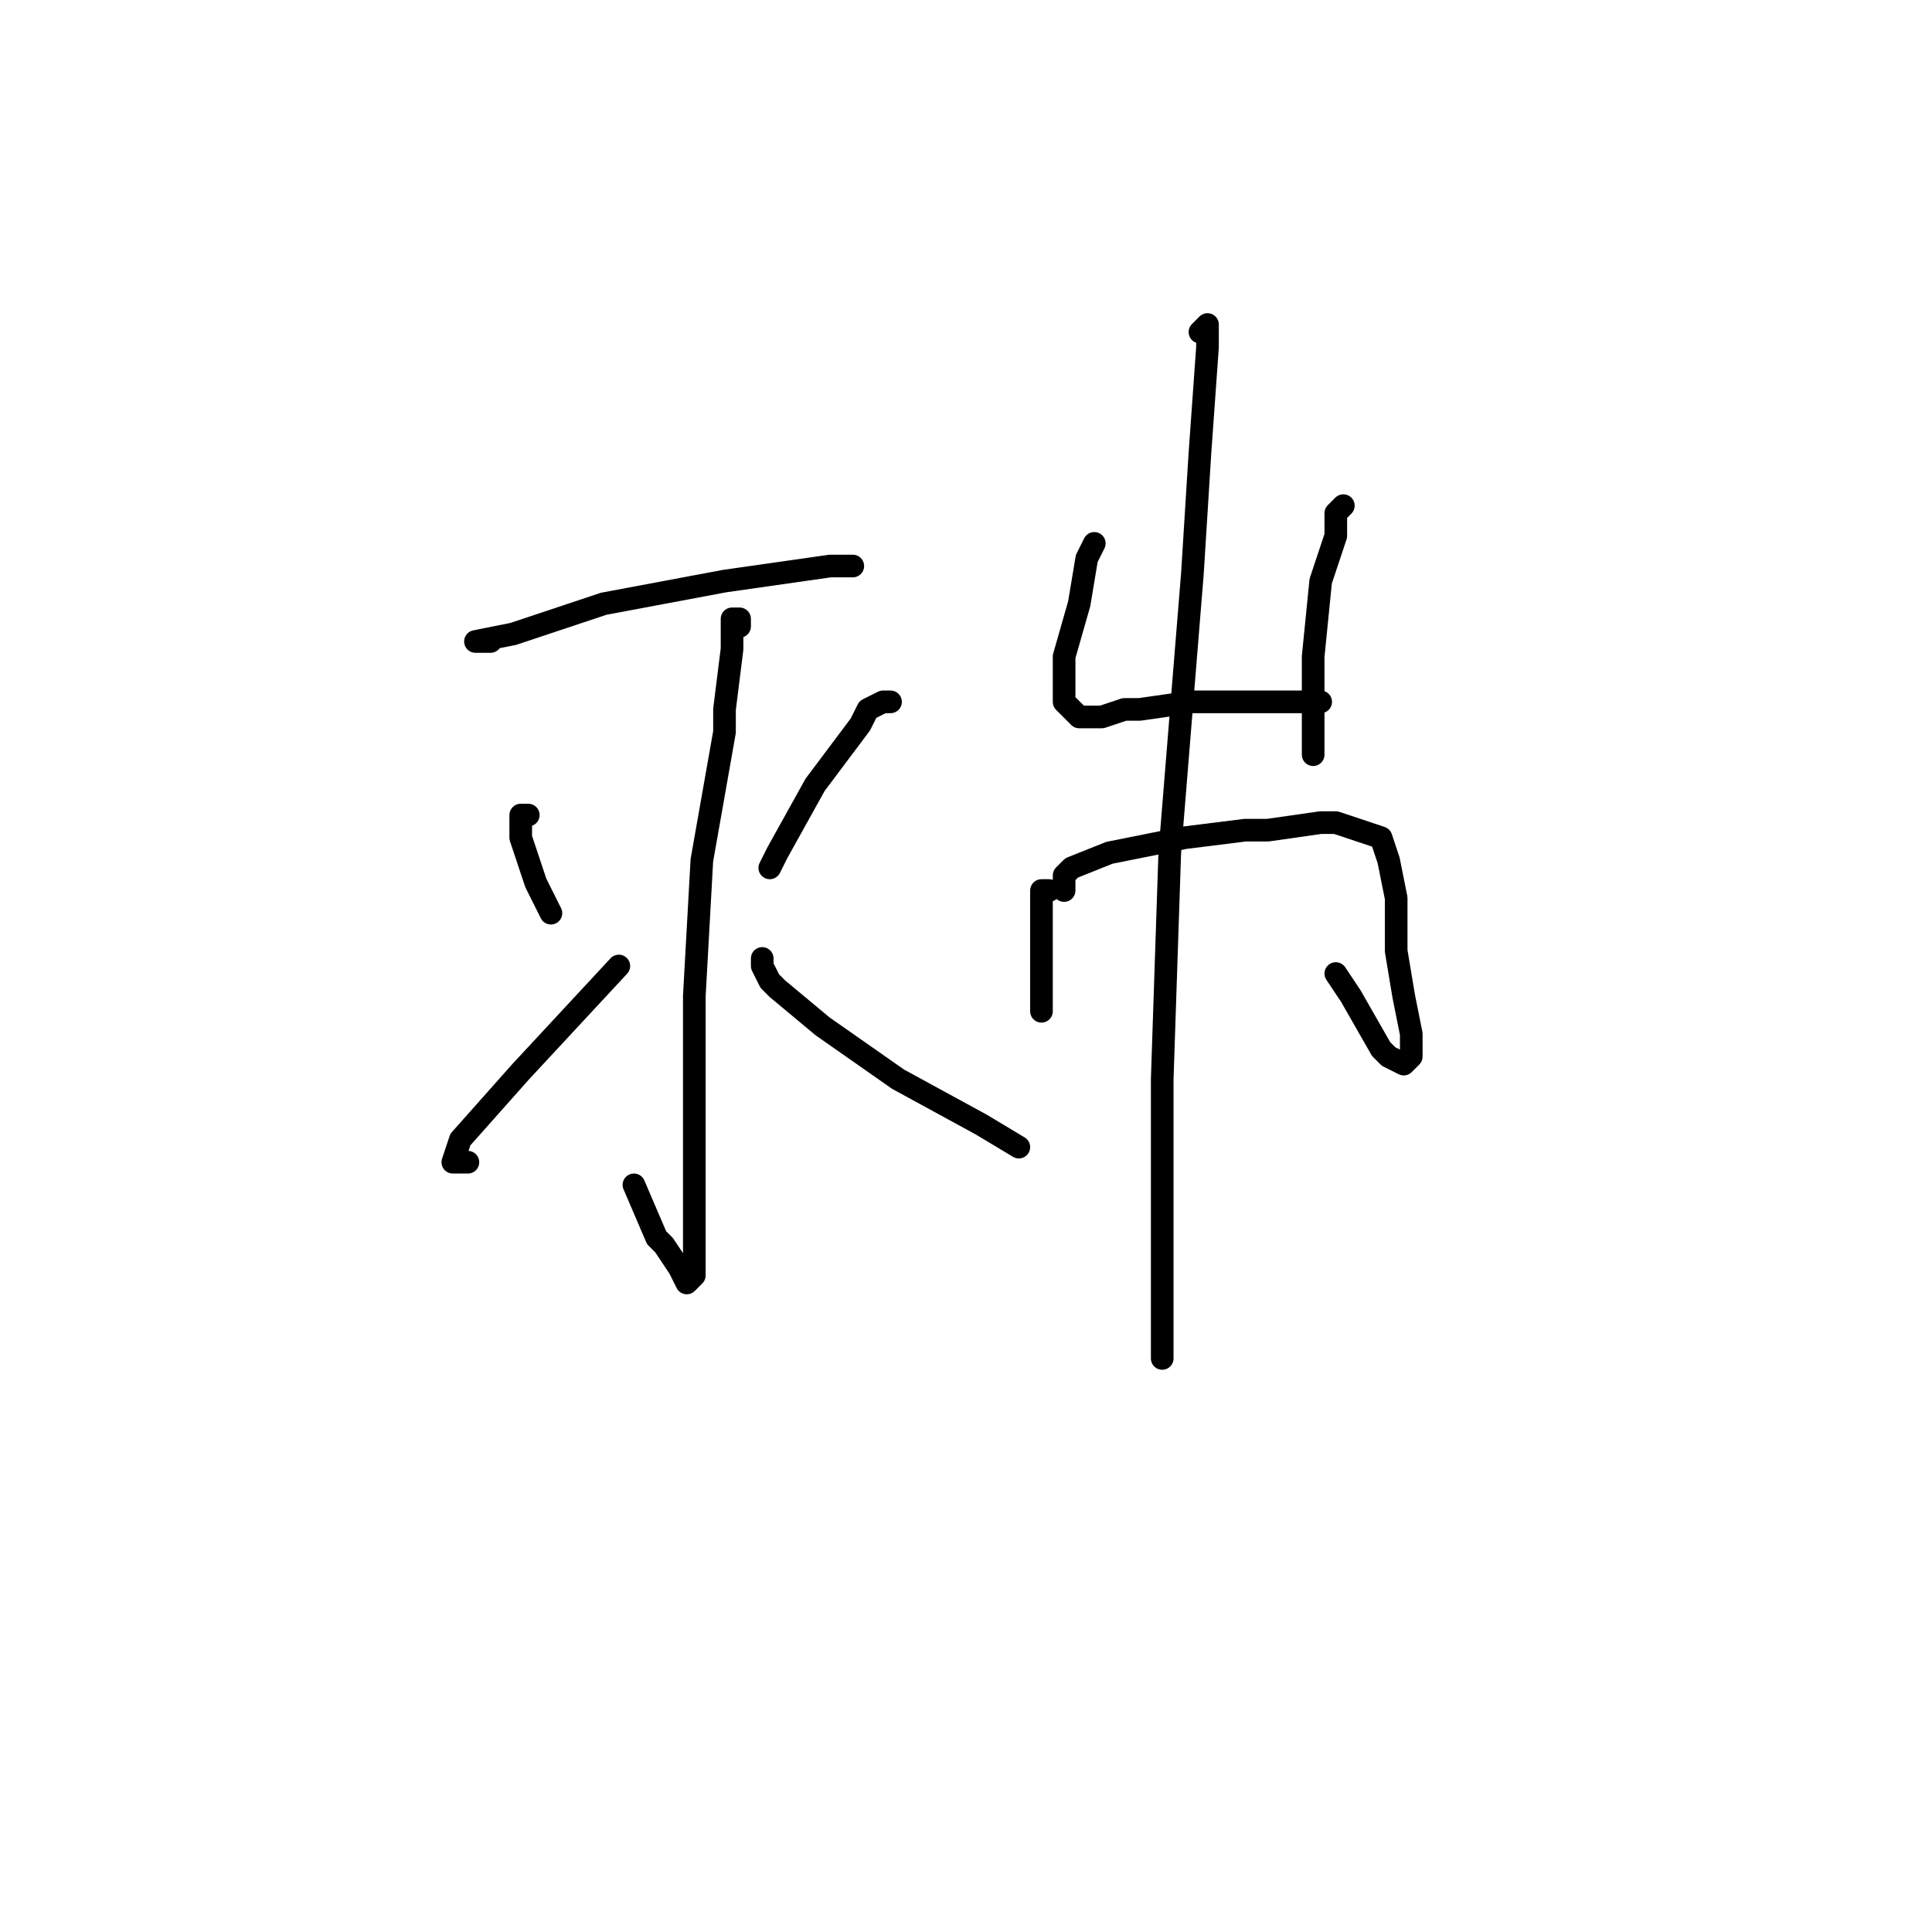 <?xml version="1.0" standalone="no"?>
    <svg width="256" height="256" xmlns="http://www.w3.org/2000/svg" version="1.1">
    <polyline stroke="black" stroke-width="3" stroke-linecap="round" fill="transparent" stroke-linejoin="round" points="65 85 63 85 68 84 80 80 96 77 110 75 113 75 113 75 " />
        <polyline stroke="black" stroke-width="3" stroke-linecap="round" fill="transparent" stroke-linejoin="round" points="98 83 98 82 97 82 97 86 96 94 96 97 93 114 92 132 92 149 92 160 92 166 92 169 91 170 90 168 88 165 87 164 84 157 84 157 " />
        <polyline stroke="black" stroke-width="3" stroke-linecap="round" fill="transparent" stroke-linejoin="round" points="70 108 69 108 69 111 71 117 73 121 73 121 " />
        <polyline stroke="black" stroke-width="3" stroke-linecap="round" fill="transparent" stroke-linejoin="round" points="62 154 60 154 61 151 69 142 82 128 82 128 " />
        <polyline stroke="black" stroke-width="3" stroke-linecap="round" fill="transparent" stroke-linejoin="round" points="118 93 117 93 115 94 114 96 108 104 103 113 102 115 102 115 " />
        <polyline stroke="black" stroke-width="3" stroke-linecap="round" fill="transparent" stroke-linejoin="round" points="101 127 101 128 102 130 103 131 109 136 119 143 130 149 135 152 135 152 " />
        <polyline stroke="black" stroke-width="3" stroke-linecap="round" fill="transparent" stroke-linejoin="round" points="145 72 144 74 143 80 141 87 141 91 141 93 142 94 143 95 145 95 146 95 149 94 151 94 158 93 165 93 171 93 175 93 175 93 " />
        <polyline stroke="black" stroke-width="3" stroke-linecap="round" fill="transparent" stroke-linejoin="round" points="178 67 177 68 177 71 175 77 174 87 174 89 174 100 174 100 " />
        <polyline stroke="black" stroke-width="3" stroke-linecap="round" fill="transparent" stroke-linejoin="round" points="139 118 138 118 138 120 138 125 138 130 138 134 138 134 " />
        <polyline stroke="black" stroke-width="3" stroke-linecap="round" fill="transparent" stroke-linejoin="round" points="141 118 141 116 142 115 147 113 157 111 165 110 168 110 175 109 177 109 183 111 184 114 185 119 185 126 186 132 187 137 187 139 187 140 186 141 184 140 183 139 179 132 177 129 177 129 " />
        <polyline stroke="black" stroke-width="3" stroke-linecap="round" fill="transparent" stroke-linejoin="round" points="159 44 160 43 160 46 159 60 158 76 155 113 154 143 154 166 154 177 154 180 154 180 " />
        </svg>